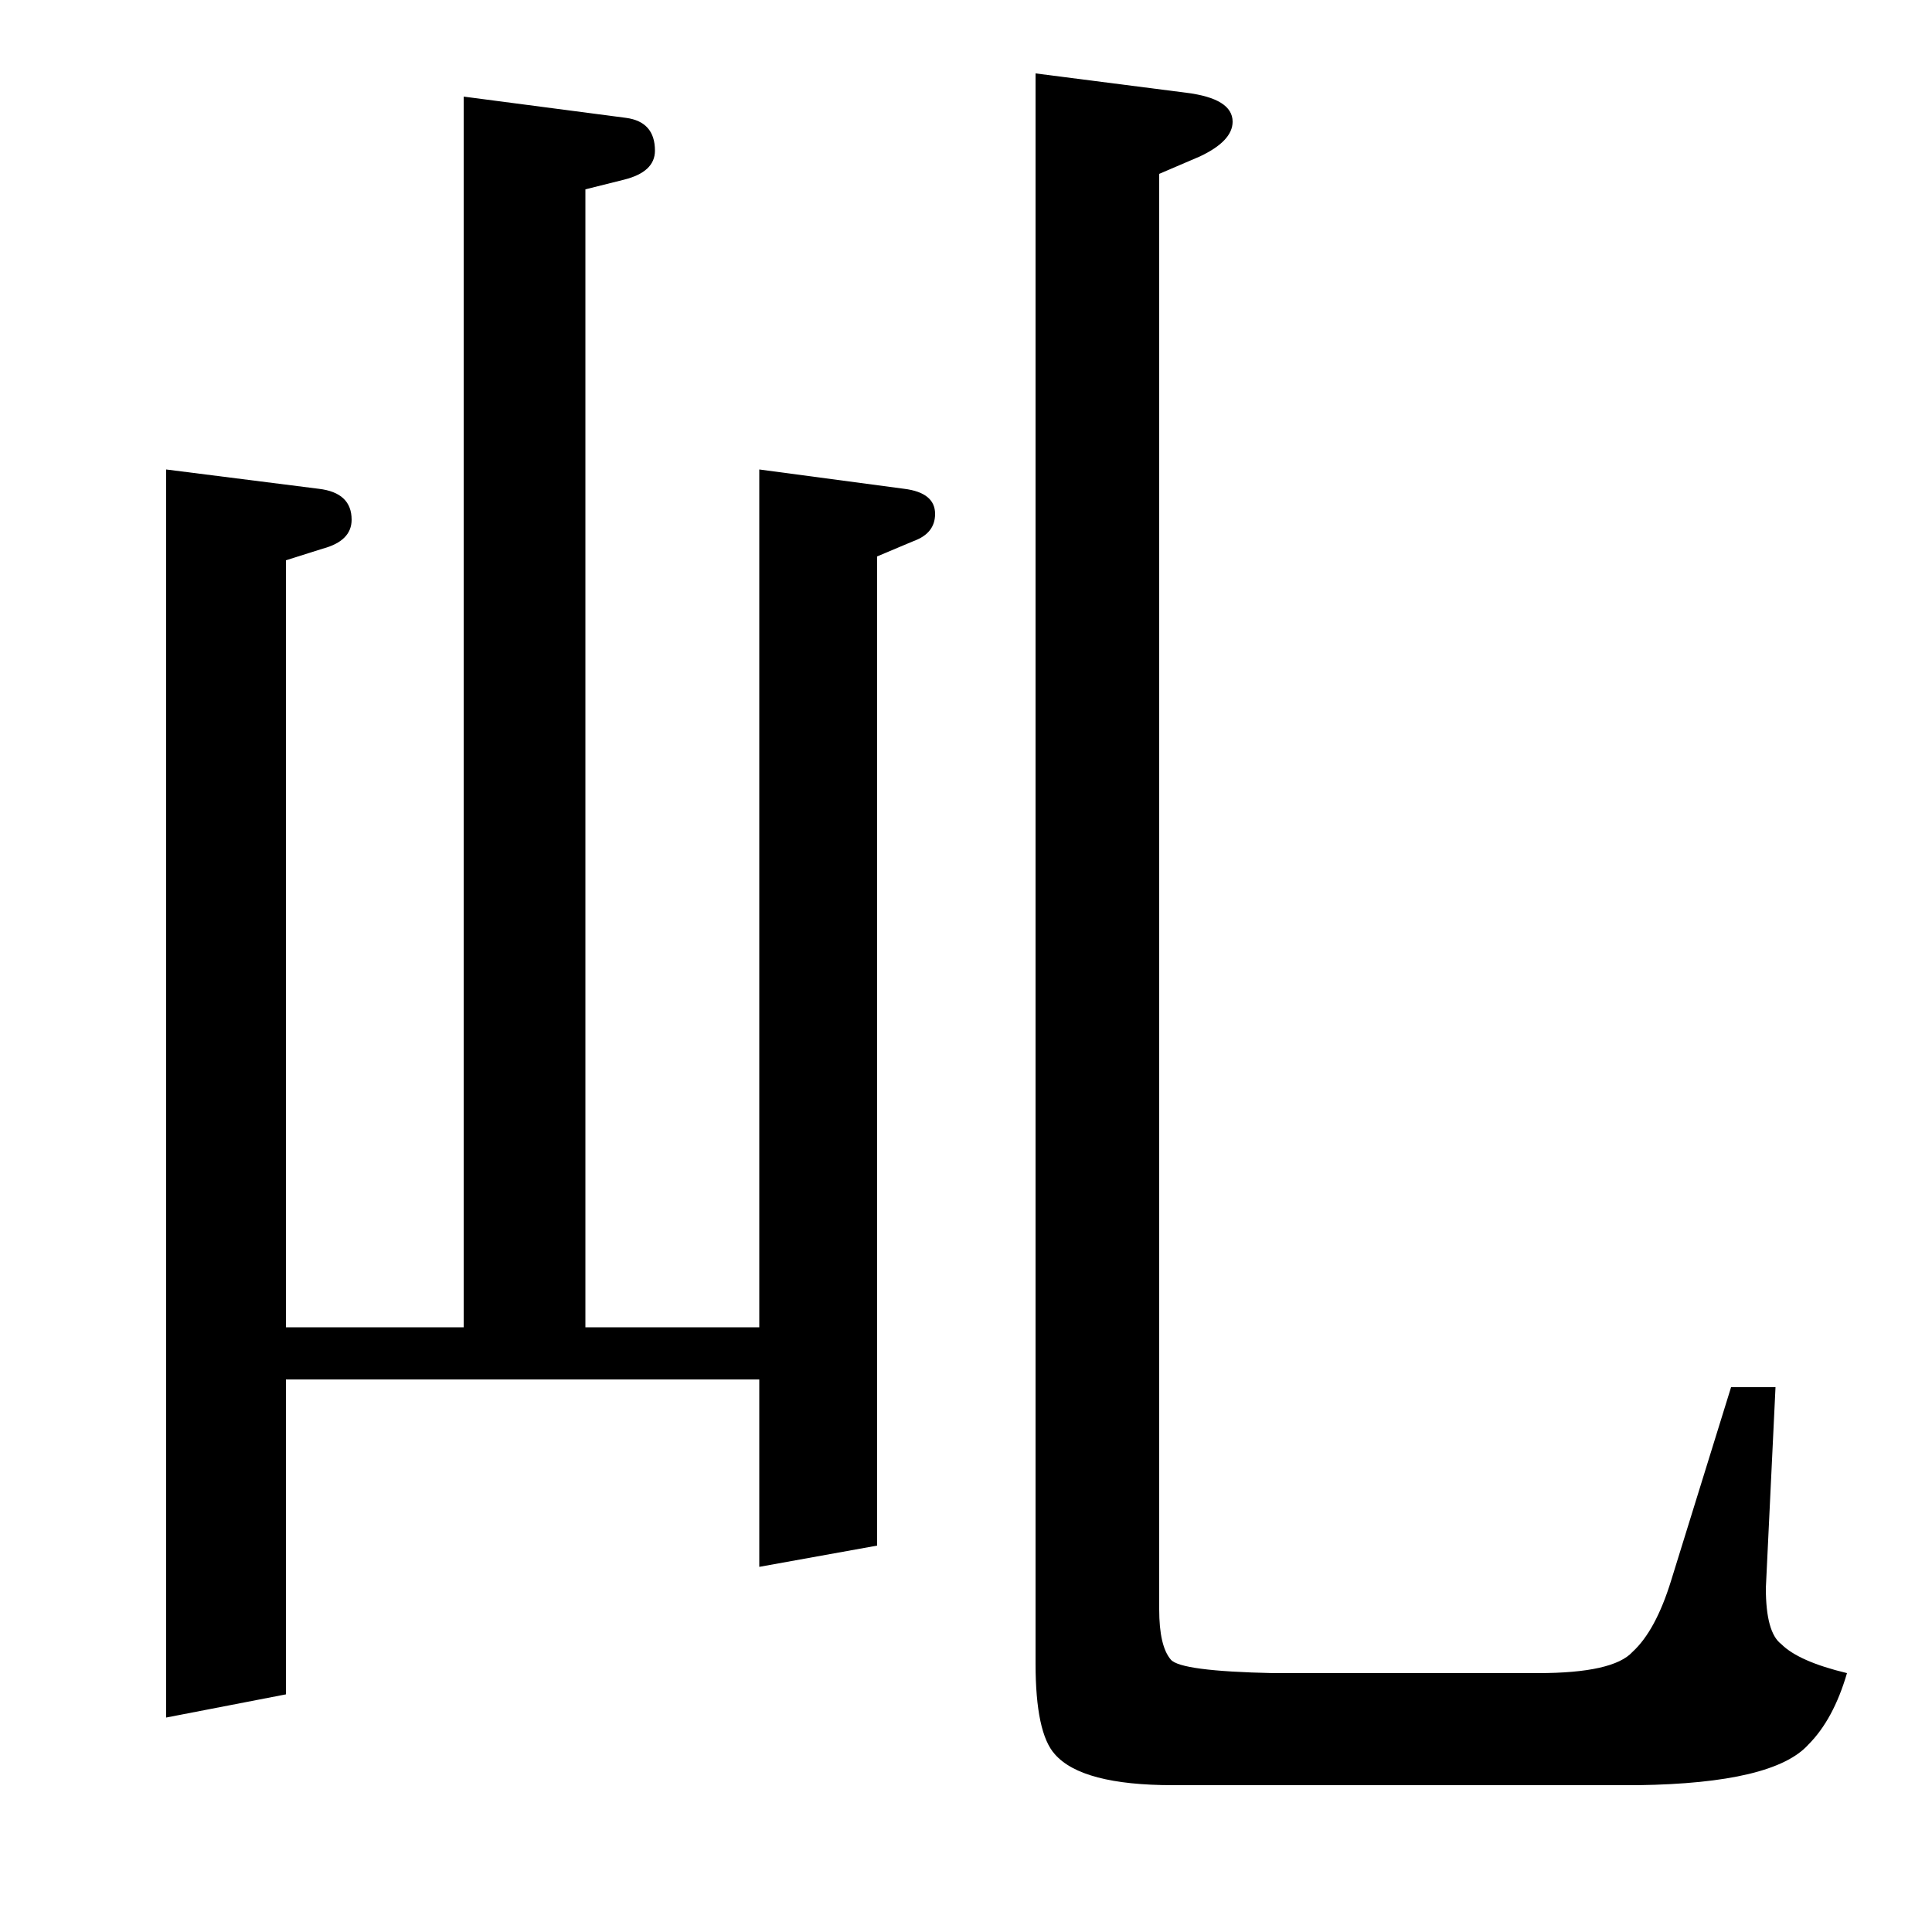 <?xml version="1.0" standalone="no"?>
<!DOCTYPE svg PUBLIC "-//W3C//DTD SVG 1.1//EN" "http://www.w3.org/Graphics/SVG/1.1/DTD/svg11.dtd" >
<svg xmlns="http://www.w3.org/2000/svg" xmlns:xlink="http://www.w3.org/1999/xlink" version="1.1" viewBox="0 -120 1000 1000">
  <g transform="matrix(1 0 0 -1 0 880)">
   <path fill="currentColor"
d="M86 111v646l79 -10q17 -2 17 -16q0 -11 -15 -15l-19 -6v-397h92v637l84 -11q15 -2 15 -17q0 -11 -16 -15l-20 -5v-589h90v444l75 -10q16 -2 16 -13q0 -10 -11 -14l-19 -8v-512l-61 -11v97h-245v-163zM919 282l-5 -104q0 -23 8 -29q9 -9 34 -15q-7 -24 -20 -37
q-18 -20 -88 -21h-241q-47 0 -61 16q-10 11 -10 47v823l78 -10q24 -3 24 -15q0 -10 -17 -18l-21 -9v-743q0 -19 6 -26q5 -6 53 -7h137q39 0 49 11q12 11 20 37l31 100h23z" />
  </g>

</svg>
